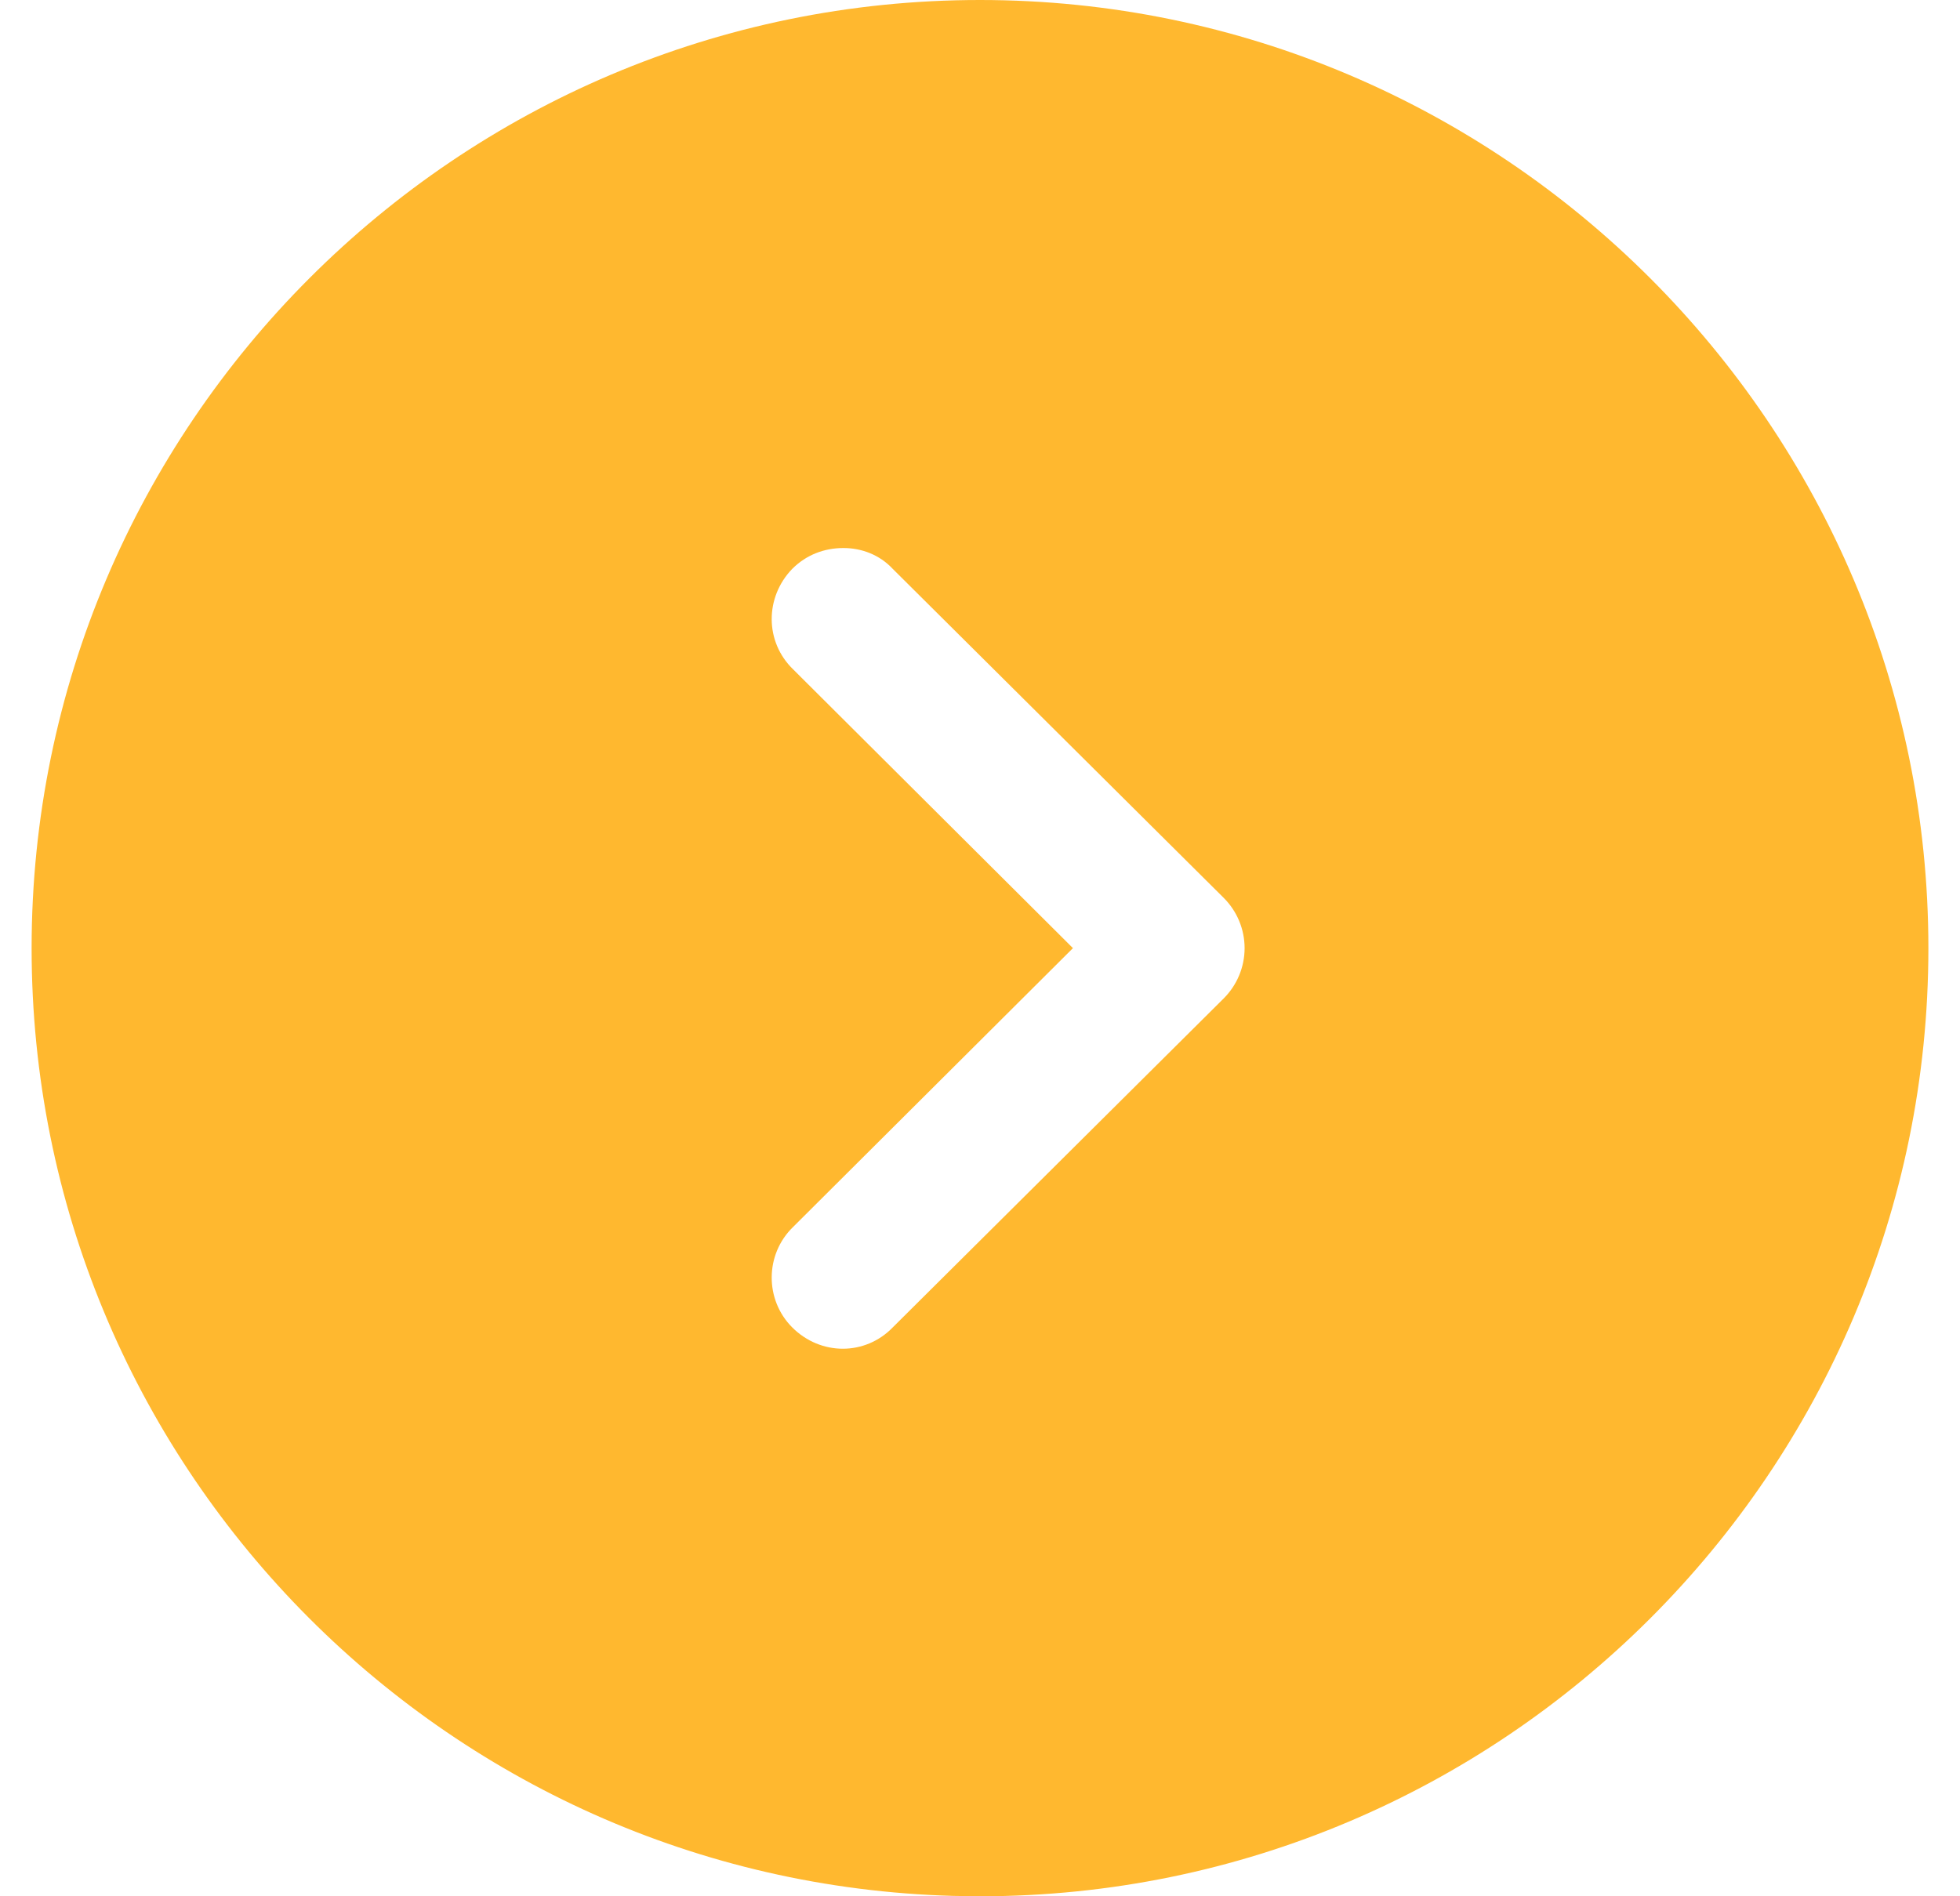 <svg width="31" height="30" viewBox="0 0 31 30" fill="none" xmlns="http://www.w3.org/2000/svg">
<path d="M15.5 30L15.08 29.994C6.994 29.772 0.5 23.14 0.5 15C0.5 6.735 7.22 -2.0352e-06 15.5 -1.31134e-06C23.765 -5.88792e-07 30.5 6.735 30.5 15C30.5 23.28 23.765 30 15.5 30ZM12.53 21C12.98 21.45 13.685 21.45 14.12 21L19.355 15.795C19.565 15.585 19.685 15.3 19.685 15C19.685 14.7 19.565 14.415 19.355 14.205L14.12 9C13.91 8.775 13.625 8.67 13.34 8.67C13.04 8.67 12.755 8.775 12.53 9C12.095 9.45 12.095 10.155 12.545 10.59L16.97 15L12.545 19.41C12.095 19.845 12.095 20.565 12.53 21Z" fill="#FFB82F"/>
</svg>
